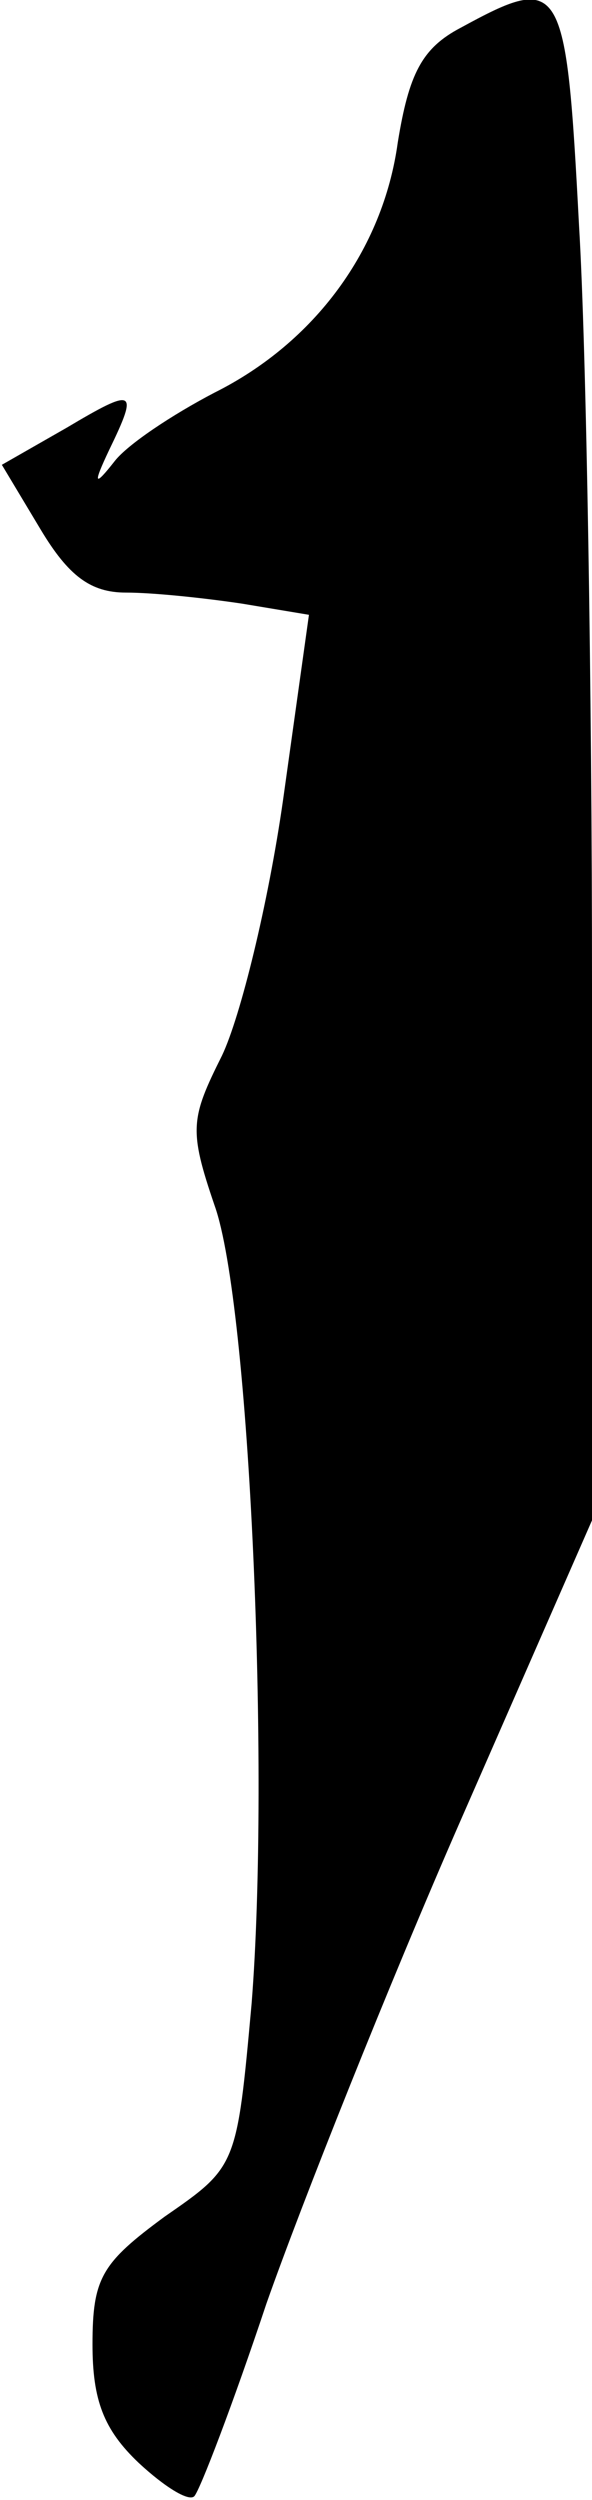 <?xml version="1.0" standalone="no"?>
<!DOCTYPE svg PUBLIC "-//W3C//DTD SVG 20010904//EN"
 "http://www.w3.org/TR/2001/REC-SVG-20010904/DTD/svg10.dtd">
<svg version="1.0" xmlns="http://www.w3.org/2000/svg"
 width="32pt" height="135pt" viewBox="0 0 32 135"
 preserveAspectRatio="xMidYMid meet">
<g transform="translate(0,135) scale(0.1,-0.1)"
fill="#000000" stroke="none">
<path fill="#000000" stroke="none" d="M249 1335 c-21 -11 -28 -25 -34 -62 -8
-58 -45 -108 -99 -135 -23 -12 -47 -28 -54 -37 -11 -14 -12 -13 -3 6 16 33 14
34 -23 12 l-35 -20 21 -35 c15 -25 27 -34 46 -34 15 0 43 -3 63 -6 l36 -6 -14
-100 c-8 -56 -23 -117 -33 -138 -17 -34 -18 -40 -4 -81 19 -53 30 -305 20
-431 -8 -88 -8 -88 -47 -115 -34 -25 -39 -33 -39 -69 0 -30 6 -46 25 -64 14
-13 27 -21 30 -18 3 3 21 50 39 104 19 54 66 172 105 261 l71 162 0 289 c0
159 -3 344 -7 410 -7 133 -9 137 -64 107z"/>
</g>
</svg>
